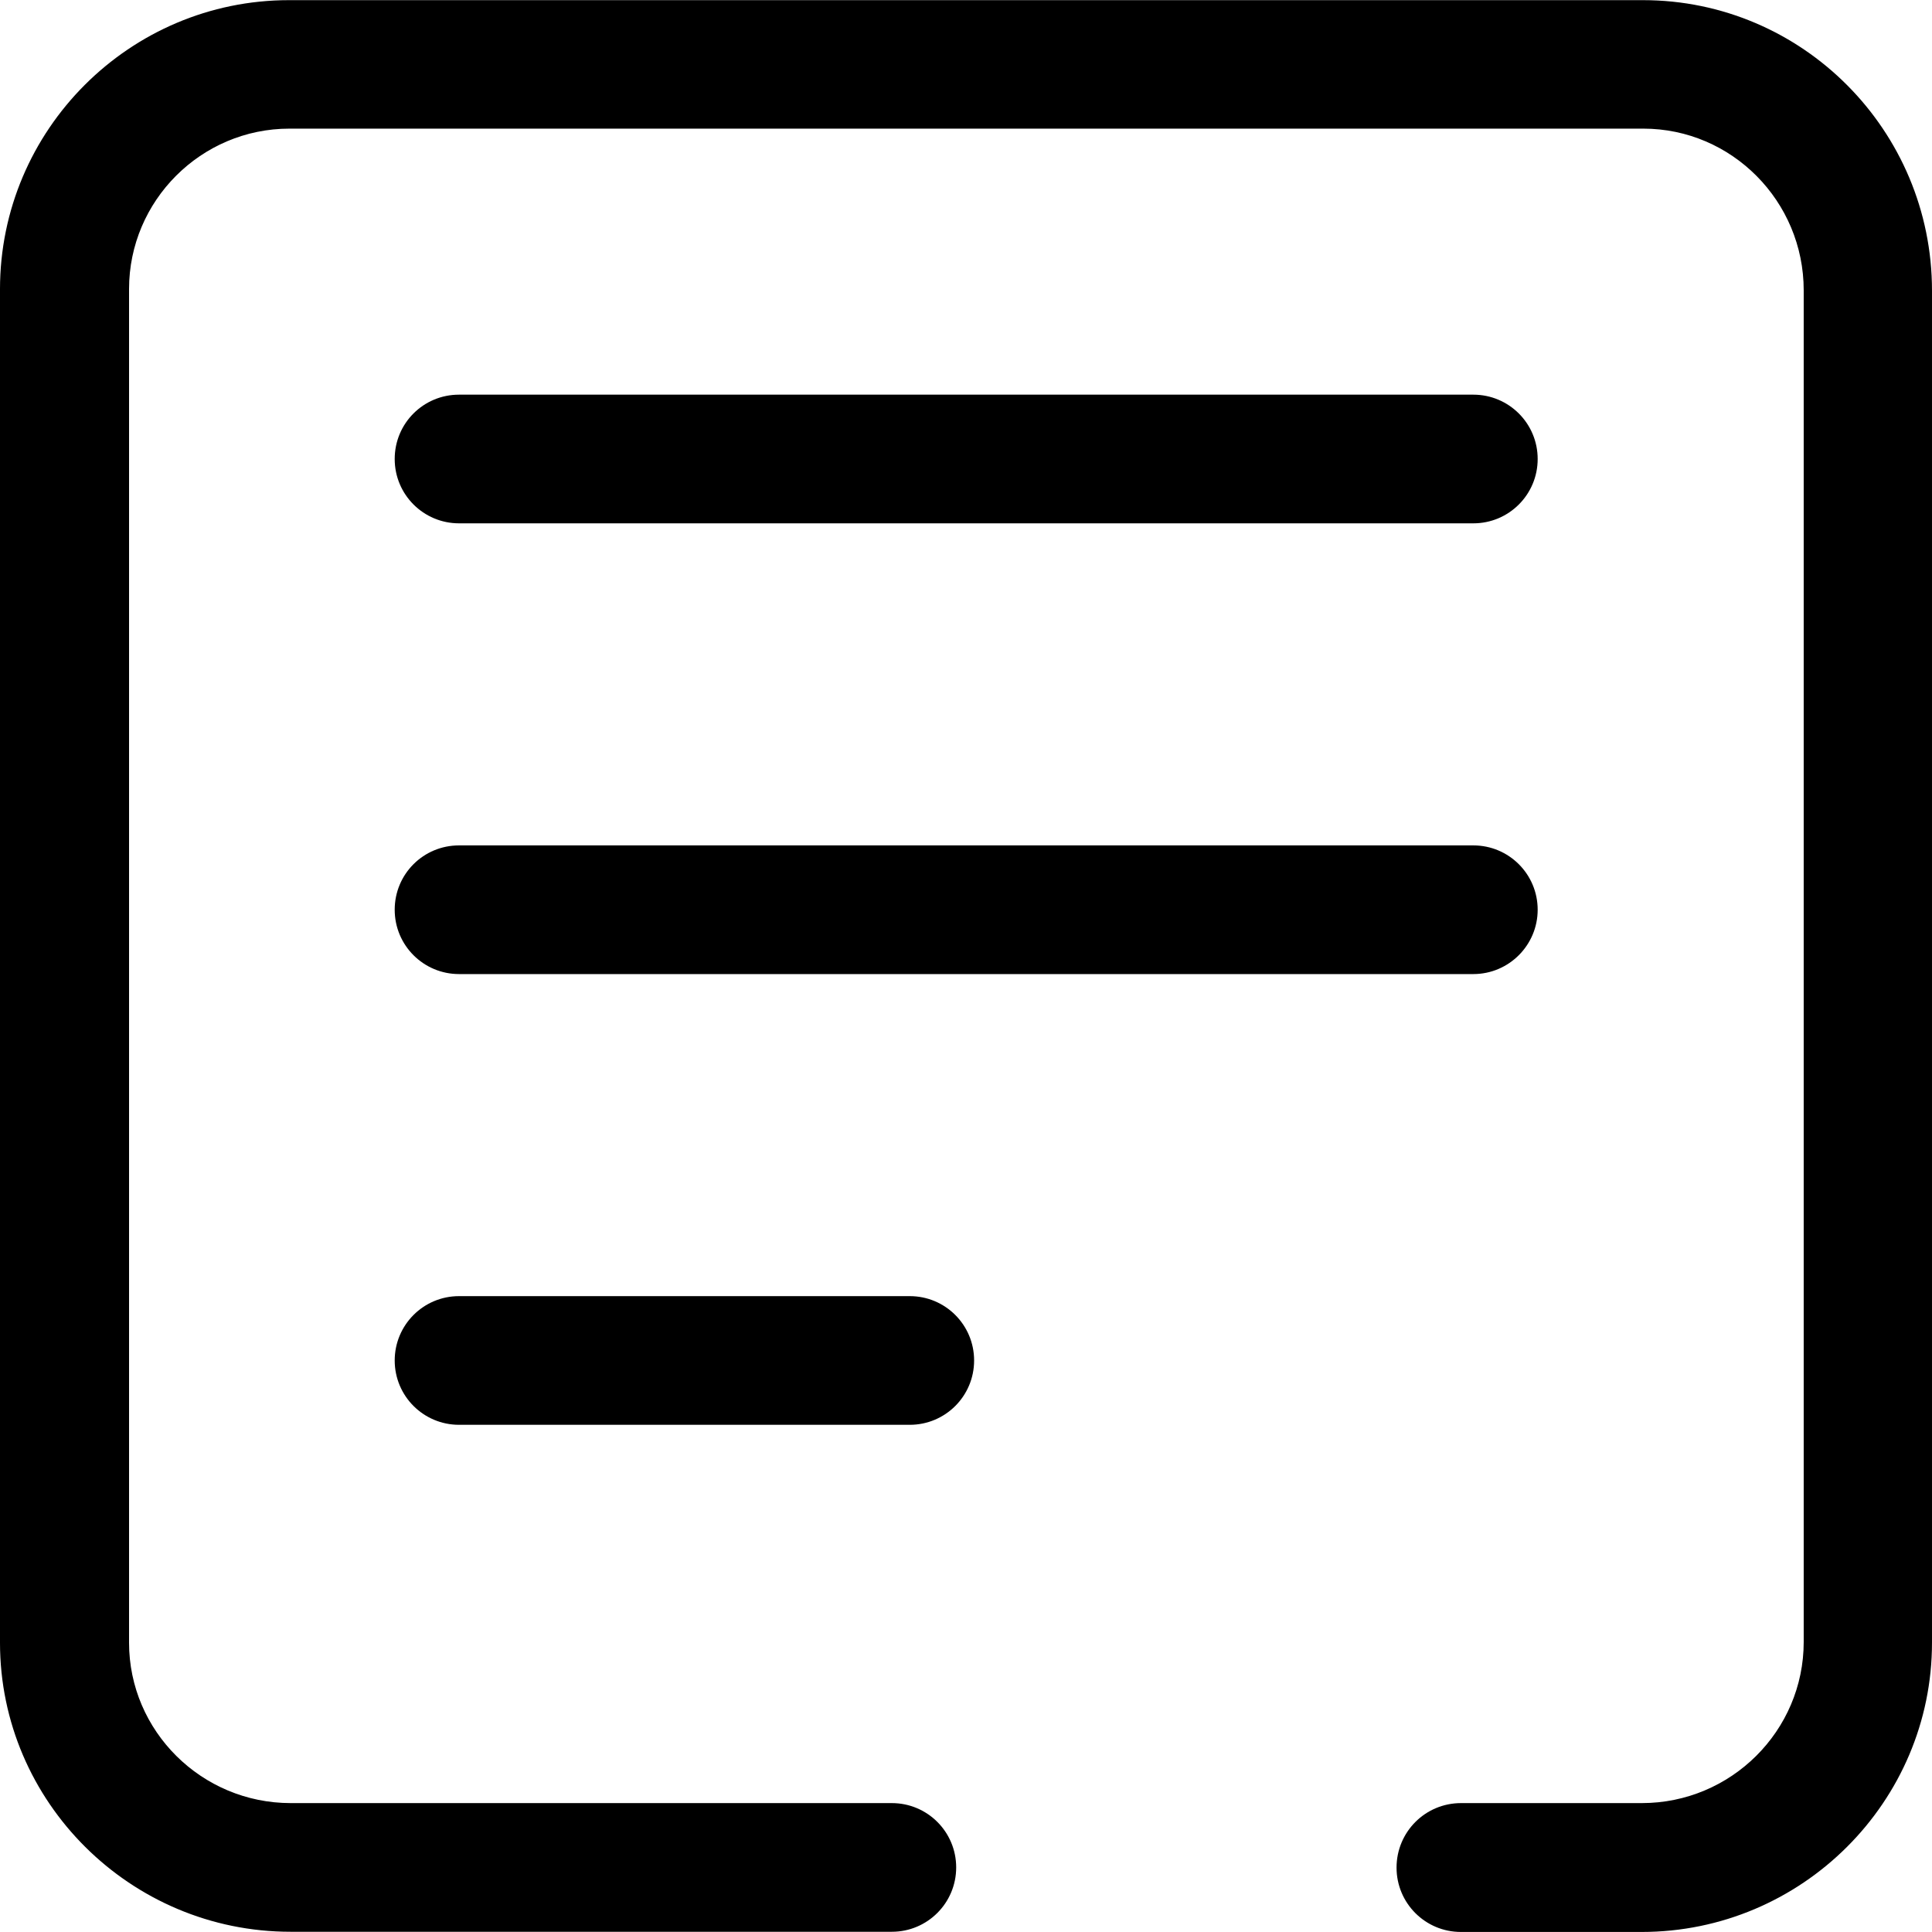 <?xml version="1.0" standalone="no"?><!DOCTYPE svg PUBLIC "-//W3C//DTD SVG 1.1//EN"
        "http://www.w3.org/Graphics/SVG/1.1/DTD/svg11.dtd">
<svg t="1571293896284" class="icon" viewBox="0 0 1024 1024" version="1.1" xmlns="http://www.w3.org/2000/svg" p-id="3106"
     xmlns:xlink="http://www.w3.org/1999/xlink" width="200" height="200">
    <defs>
        <style type="text/css"></style>
    </defs>
    <path d="M870.1 1023.978h-95.8c-18.8 0-34.1-15.2-34.1-34.1s15.2-34.2 34.2-34.2h95.8c47.3 0 85.8-38.3 85.8-85.4v-716.4c0-47.3-38.2-85.7-85-85.7h-717.6c-46.8 0-85 38.2-85 85v717.5c0 46.8 38.4 85 85.7 85h318.6c18.8 0 34.1 15.2 34.1 34.1 0 18.8-15.2 34.1-34.1 34.1h-318.7c-84.8 0-154-68.8-154-153.2v-717.4c0-84.5 68.8-153.2 153.2-153.2h717.6c84.5 0 153.2 69 153.2 154v716.4c0.1 84.5-69 153.5-153.9 153.5zM780.9 277.378h-537.6c-18.8 0-34.1-15.2-34.1-34.1s15.2-34.1 34.1-34.1h537.6c18.8 0 34.1 15.2 34.1 34.1s-15.3 34.1-34.1 34.1zM780.9 516.278h-537.6c-18.8 0-34.1-15.2-34.1-34.1s15.2-34.1 34.1-34.1h537.6c18.8 0 34.1 15.2 34.1 34.1 0 18.8-15.3 34.1-34.1 34.1zM482.2 755.178h-238.9c-18.8 0-34.1-15.2-34.1-34.1 0-18.8 15.2-34.1 34.1-34.1h238.9c18.8 0 34.1 15.2 34.1 34.1 0 18.9-15.3 34.1-34.1 34.1z"
          p-id="3107"></path>
</svg>